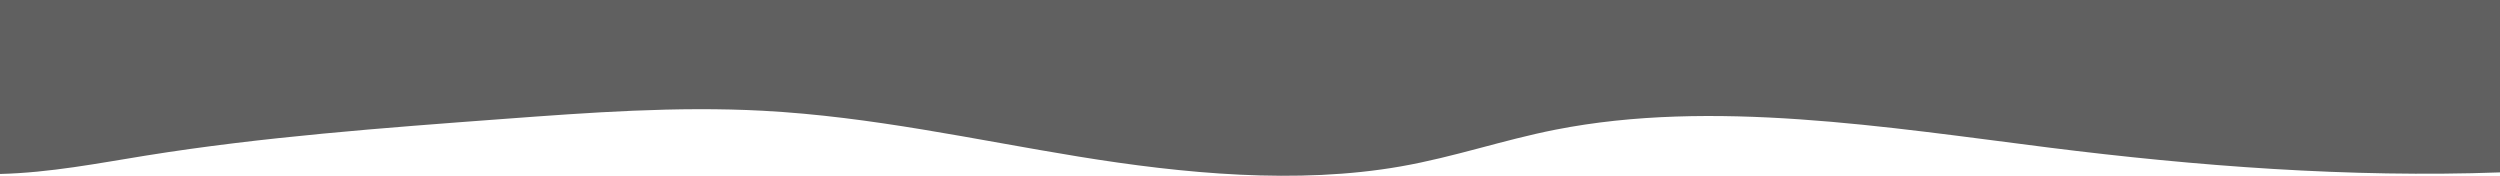 <svg xmlns="http://www.w3.org/2000/svg" width="1920" height="135" viewBox="0 0 1920 135">
  <path id="Path_193" data-name="Path 193" d="M2041.907,1900.785v133.608h-1920v-132.4c115.14-4.186,233.64,4.864,346.51,19.073,125.11,15.748,258.53,37.448,378.87,13.738,40.72-8.025,77.46-20.939,118.7-28.191,79.63-14,167.33-5.537,247.54,7.522s158.73,30.714,242.37,35.189c66.4,3.554,133.28-1.367,199.36-6.284,92.48-6.874,185.41-13.8,274.63-28.139,36.82-5.916,73.53-13.142,112.02-14.116" transform="translate(2041.907 2034.393) rotate(180)" fill="#606060"/>
</svg>
